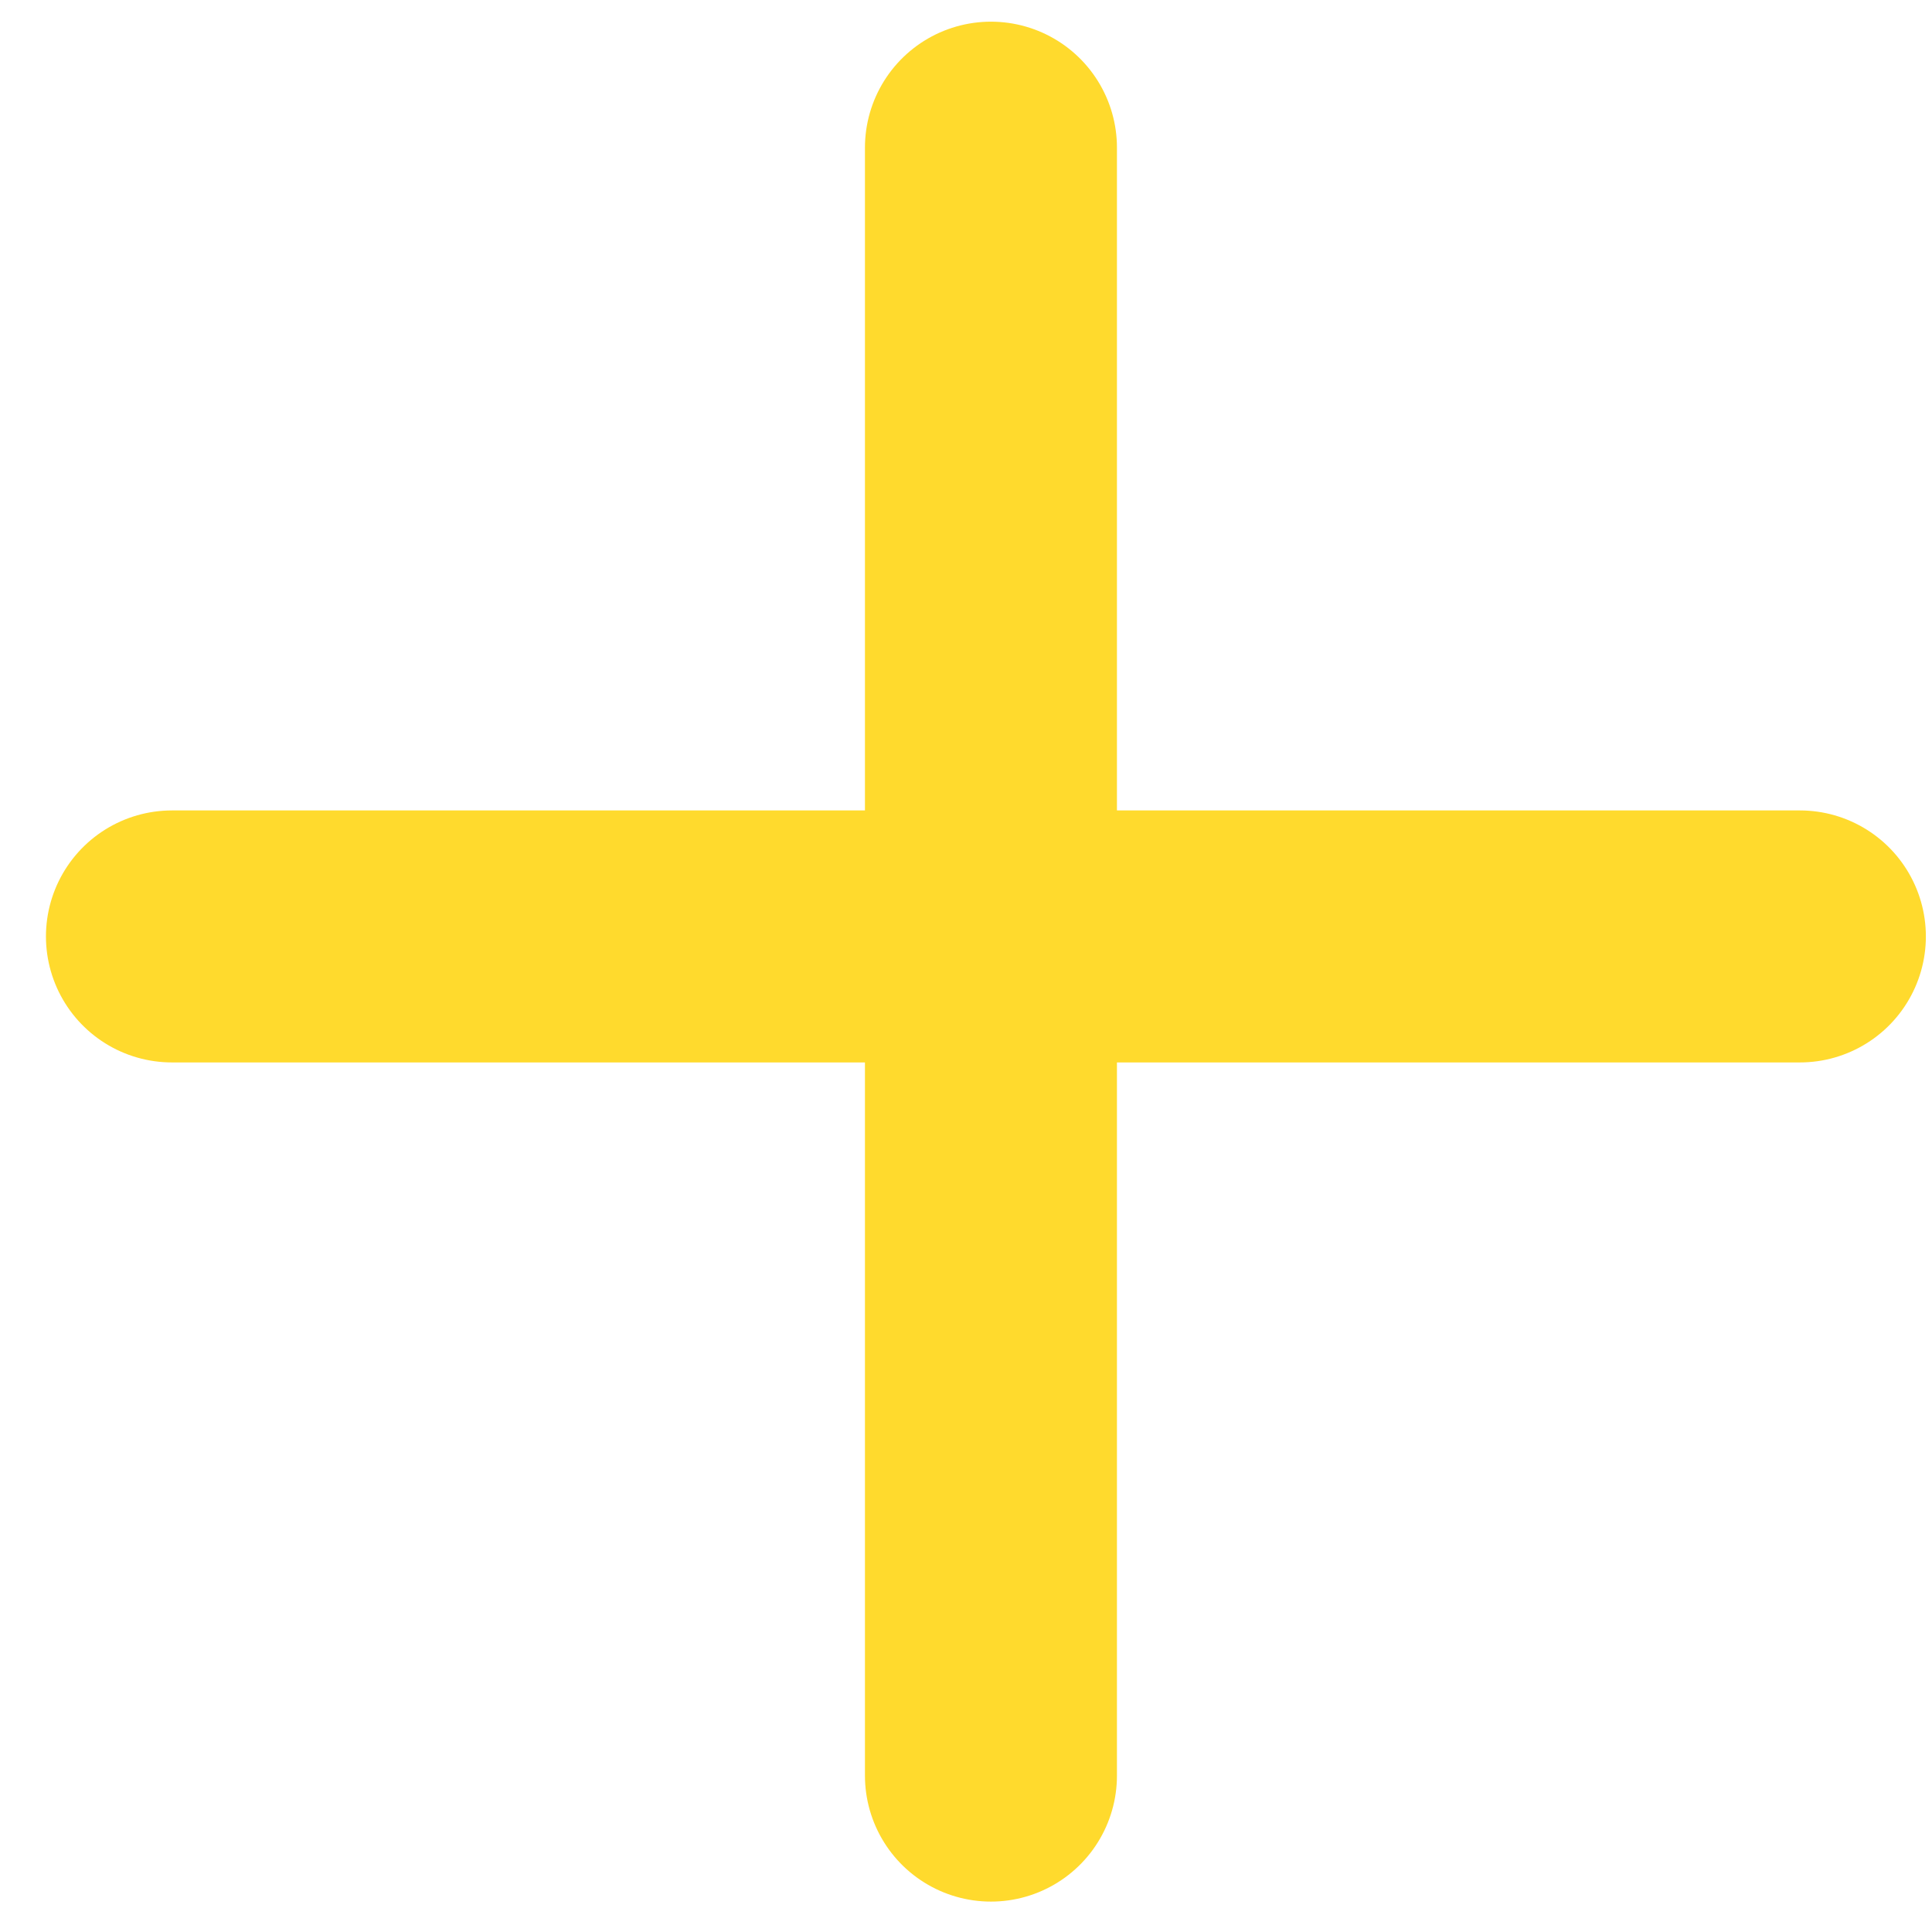 <svg width="23" height="23" viewBox="0 0 23 23" fill="none" xmlns="http://www.w3.org/2000/svg">
<line x1="2.047" y1="11.148" x2="21.427" y2="11.148" stroke="#FFDA2D" stroke-width="3" stroke-linecap="round"/>
<line x1="11.797" y1="1.758" x2="11.797" y2="21.138" stroke="#FFDA2D" stroke-width="3" stroke-linecap="round"/>
</svg>
